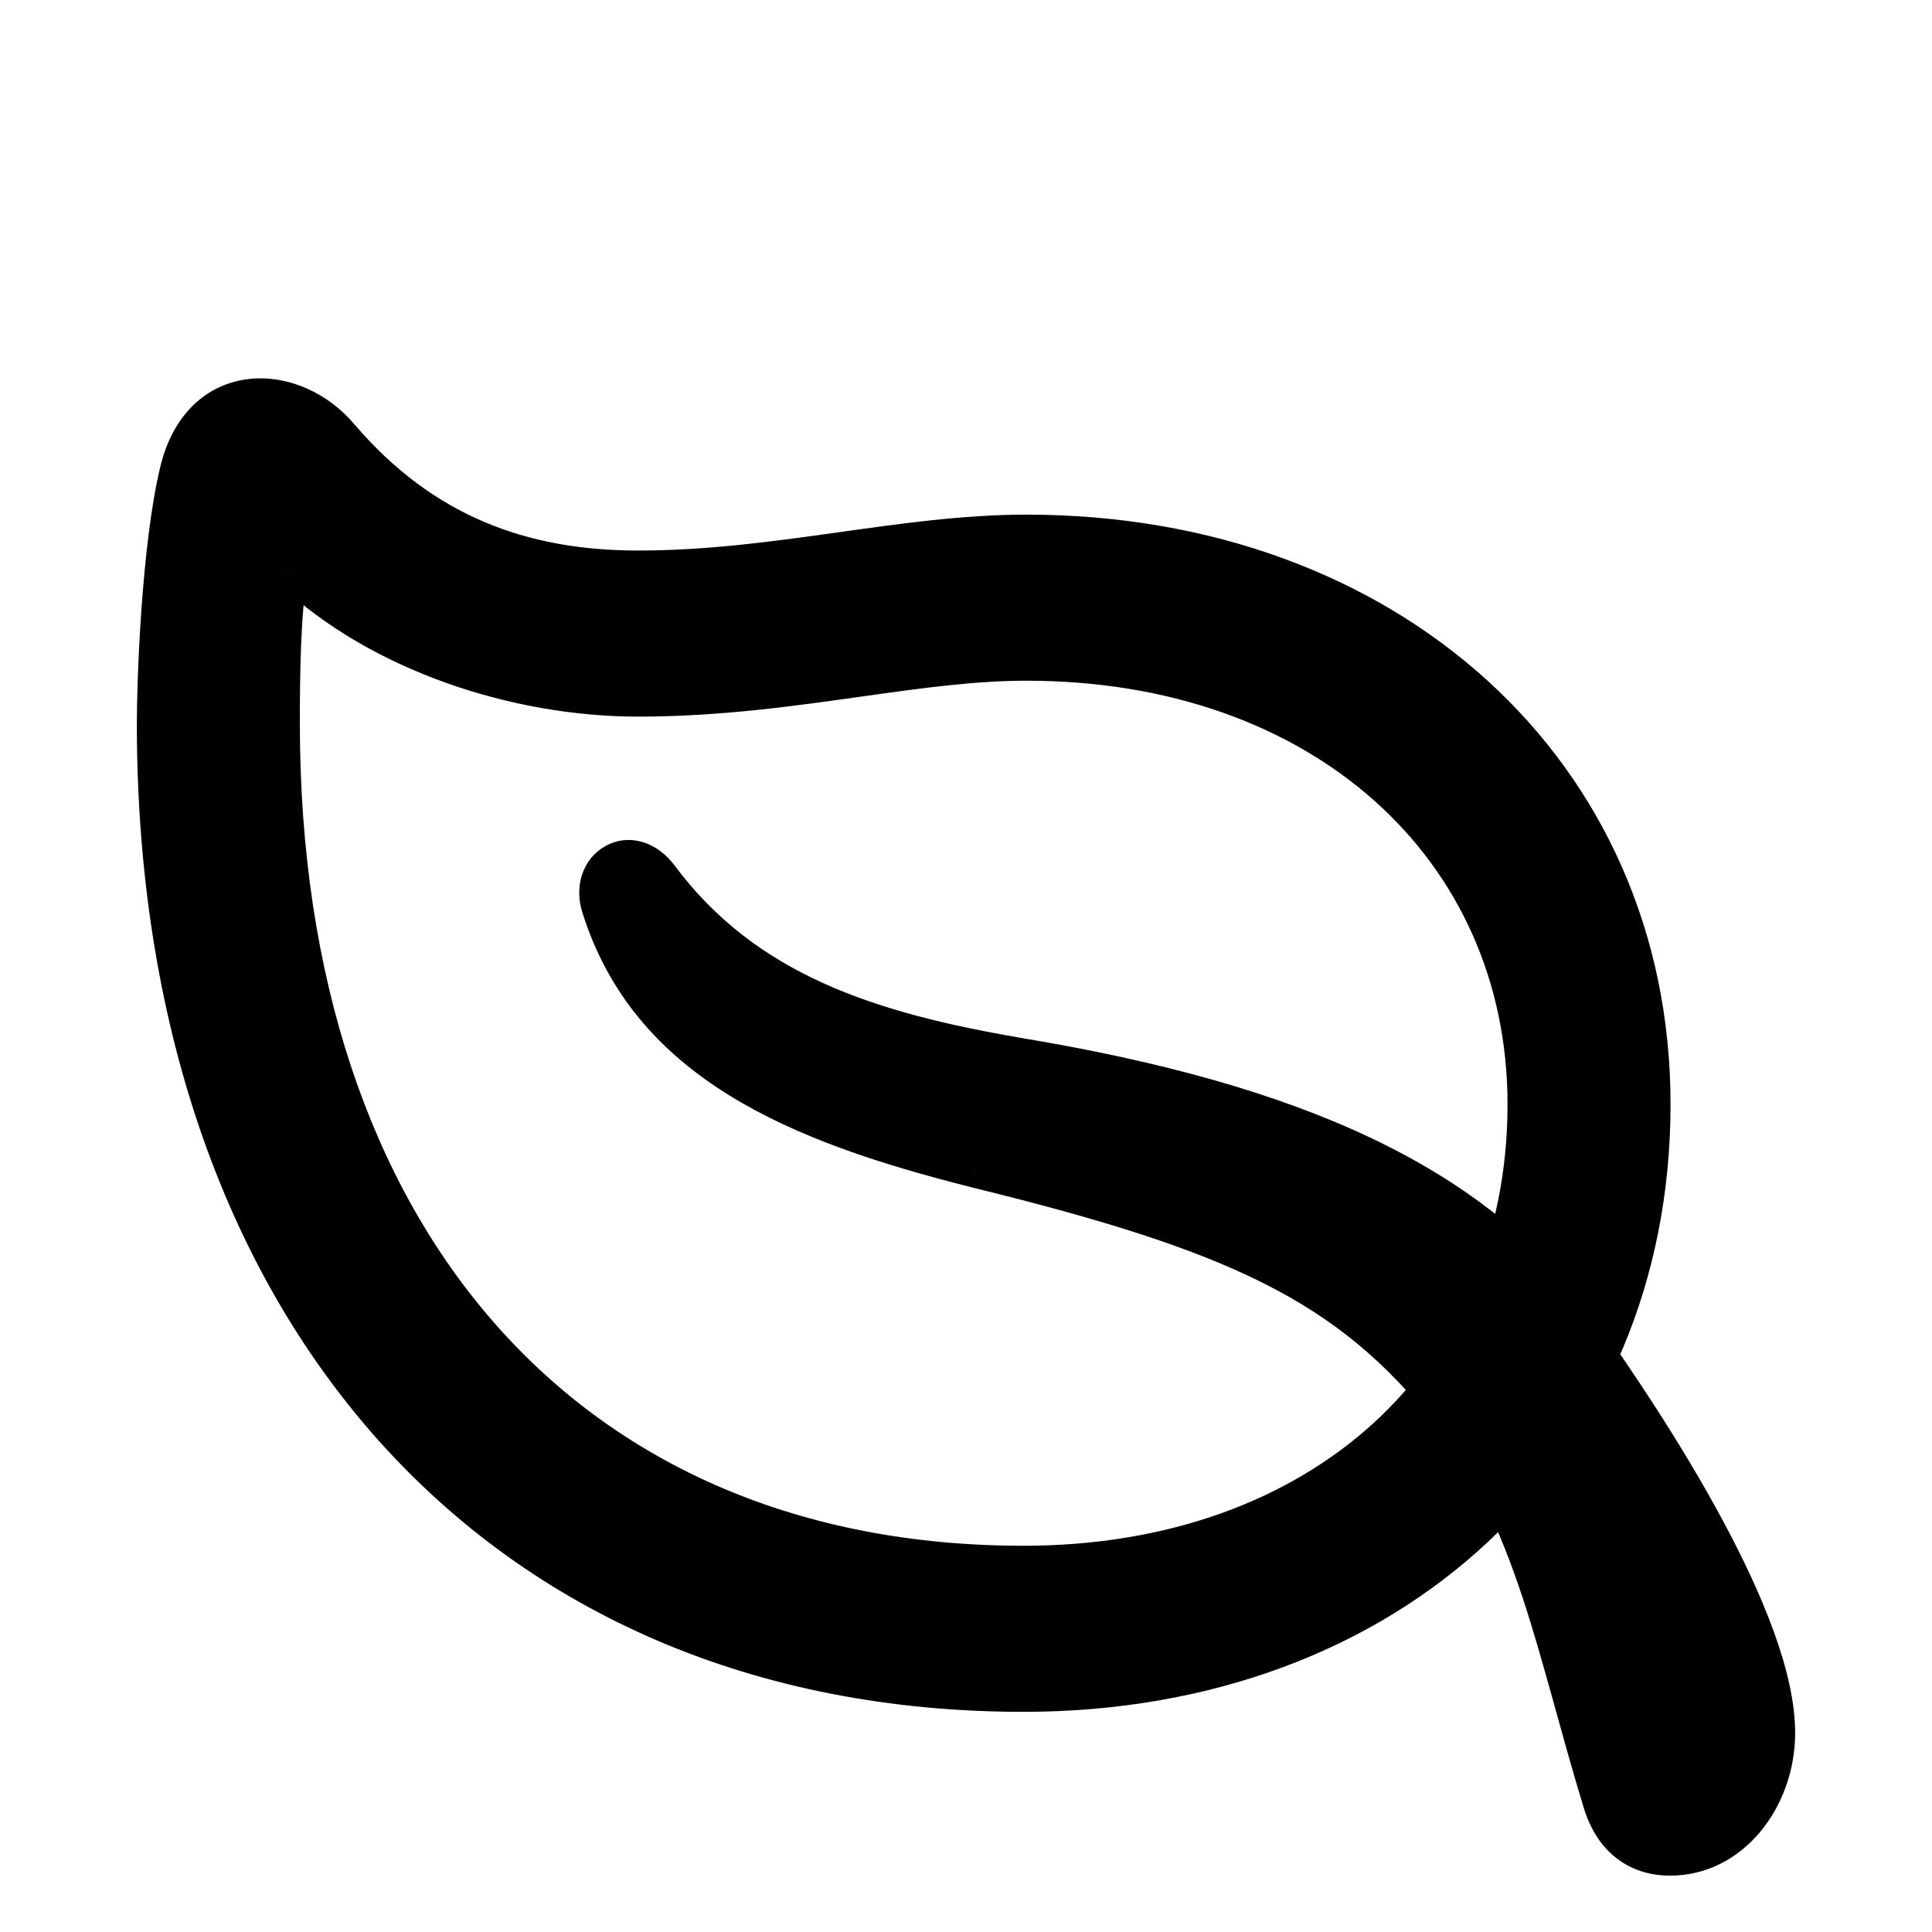 <svg width="24" height="24" viewBox="0 0 24 24" fill="none" xmlns="http://www.w3.org/2000/svg">
<g clip-path="url(#clip0_443_5696)">
<path d="M4.18 5.472L3.949 5.664L3.952 5.668L4.18 5.472ZM2.283 5.87L2.575 5.94L2.575 5.939L2.283 5.87ZM3.52 7.11L3.816 7.158L3.816 7.154L3.52 7.11ZM3.689 7.052L3.894 6.833L3.892 6.83L3.689 7.052ZM7.521 11.247L7.808 11.157L7.807 11.155L7.521 11.247ZM12.127 14.454L12.054 14.745L12.056 14.746L12.127 14.454ZM18.074 17.526L17.837 17.71L17.838 17.712L18.074 17.526ZM19.527 16.489L19.771 16.314L19.769 16.311L19.527 16.489ZM12.609 13.185L12.558 13.481L12.56 13.481L12.609 13.185ZM8.144 10.937L7.901 11.113L7.904 11.117L8.144 10.937ZM1.7 8.99C1.7 12.661 2.772 15.731 4.697 17.888C6.626 20.048 9.388 21.265 12.713 21.265V20.665C9.543 20.665 6.949 19.509 5.145 17.488C3.338 15.464 2.3 12.546 2.3 8.99H1.7ZM12.713 21.265C15.045 21.265 17.056 20.491 18.486 19.152C19.918 17.811 20.752 15.919 20.752 13.718H20.152C20.152 15.761 19.381 17.492 18.076 18.714C16.77 19.937 14.911 20.665 12.713 20.665V21.265ZM20.752 13.718C20.752 9.448 17.354 6.393 12.75 6.393V6.993C17.076 6.993 20.152 9.83 20.152 13.718H20.752ZM12.75 6.393C11.956 6.393 11.16 6.508 10.368 6.619C9.569 6.731 8.767 6.839 7.927 6.839V7.439C8.815 7.439 9.655 7.324 10.451 7.213C11.254 7.101 12.006 6.993 12.75 6.993V6.393ZM7.927 6.839C6.548 6.839 5.381 6.412 4.408 5.277L3.952 5.668C5.056 6.955 6.4 7.439 7.927 7.439V6.839ZM4.411 5.281C4.083 4.886 3.58 4.653 3.092 4.708C2.576 4.767 2.148 5.138 1.991 5.801L2.575 5.939C2.682 5.487 2.93 5.33 3.159 5.304C3.417 5.275 3.73 5.401 3.949 5.664L4.411 5.281ZM1.991 5.799C1.756 6.777 1.7 8.466 1.7 8.99H2.3C2.3 8.467 2.357 6.842 2.575 5.94L1.991 5.799ZM3.725 8.99C3.725 8.346 3.735 7.653 3.816 7.158L3.223 7.062C3.134 7.613 3.125 8.354 3.125 8.99H3.725ZM3.816 7.154C3.818 7.144 3.817 7.161 3.801 7.188C3.783 7.22 3.739 7.271 3.663 7.293C3.59 7.314 3.533 7.295 3.51 7.286C3.488 7.276 3.48 7.267 3.487 7.273L3.892 6.83C3.856 6.798 3.808 6.761 3.749 6.735C3.69 6.709 3.599 6.687 3.497 6.716C3.281 6.778 3.234 6.989 3.223 7.065L3.816 7.154ZM3.485 7.271C4.607 8.32 6.346 8.902 7.927 8.902V8.302C6.469 8.302 4.886 7.76 3.894 6.833L3.485 7.271ZM7.927 8.902C8.971 8.902 9.917 8.763 10.744 8.647L10.661 8.053C9.826 8.17 8.922 8.302 7.927 8.302V8.902ZM10.744 8.647C11.501 8.54 12.142 8.456 12.75 8.456V7.856C12.094 7.856 11.413 7.947 10.661 8.053L10.744 8.647ZM12.75 8.456C16.3 8.456 18.727 10.67 18.727 13.718H19.327C19.327 10.274 16.562 7.856 12.75 7.856V8.456ZM18.727 13.718C18.727 15.349 18.114 16.713 17.069 17.672C16.021 18.632 14.518 19.202 12.713 19.202V19.802C14.645 19.802 16.299 19.191 17.474 18.114C18.651 17.035 19.327 15.507 19.327 13.718H18.727ZM12.713 19.202C9.943 19.202 7.707 18.21 6.16 16.456C4.609 14.699 3.725 12.147 3.725 8.99H3.125C3.125 12.256 4.04 14.961 5.71 16.853C7.383 18.75 9.791 19.802 12.713 19.802V19.202ZM7.235 11.337C7.884 13.398 9.83 14.184 12.054 14.745L12.201 14.163C9.969 13.6 8.348 12.876 7.808 11.157L7.235 11.337ZM12.056 14.746C15.242 15.527 16.619 16.147 17.837 17.71L18.31 17.341C16.961 15.61 15.412 14.951 12.199 14.163L12.056 14.746ZM17.838 17.712C18.332 18.337 18.644 19.033 18.906 19.821C19.175 20.631 19.372 21.466 19.674 22.458L20.248 22.283C19.966 21.357 19.742 20.433 19.476 19.632C19.202 18.809 18.863 18.041 18.309 17.34L17.838 17.712ZM19.674 22.458C19.761 22.741 19.907 22.958 20.106 23.102C20.304 23.246 20.529 23.3 20.745 23.3V22.7C20.629 22.7 20.534 22.672 20.458 22.617C20.384 22.562 20.304 22.465 20.248 22.283L19.674 22.458ZM20.745 23.3C21.654 23.3 22.3 22.448 22.3 21.527H21.7C21.7 22.215 21.232 22.7 20.745 22.7V23.3ZM22.3 21.527C22.3 21.143 22.195 20.71 22.035 20.269C21.874 19.824 21.651 19.352 21.399 18.884C20.897 17.949 20.27 17.012 19.771 16.314L19.283 16.663C19.775 17.351 20.385 18.265 20.871 19.168C21.114 19.62 21.323 20.064 21.471 20.473C21.62 20.885 21.7 21.243 21.7 21.527H22.3ZM19.769 16.311C18.424 14.481 16.146 13.465 12.658 12.889L12.56 13.481C15.999 14.049 18.081 15.028 19.285 16.667L19.769 16.311ZM12.66 12.889C10.88 12.582 9.397 12.113 8.385 10.758L7.904 11.117C9.063 12.668 10.751 13.168 12.558 13.481L12.66 12.889ZM8.387 10.761C8.169 10.46 7.819 10.345 7.521 10.51C7.24 10.666 7.128 11.008 7.236 11.34L7.807 11.155C7.789 11.101 7.795 11.068 7.8 11.054C7.803 11.046 7.806 11.041 7.808 11.038C7.809 11.037 7.81 11.036 7.811 11.036C7.81 11.036 7.811 11.035 7.815 11.036C7.823 11.039 7.857 11.052 7.901 11.113L8.387 10.761Z" fill="black"/>
<path d="M2 8.99C2 16.218 6.219 20.965 12.713 20.965C17.243 20.965 20.452 17.962 20.452 13.718C20.452 9.639 17.215 6.693 12.75 6.693C11.212 6.693 9.655 7.139 7.927 7.139C6.474 7.139 5.218 6.684 4.18 5.472C3.633 4.814 2.547 4.755 2.283 5.87C2.057 6.81 2 8.466 2 8.99ZM3.425 8.99C3.425 8.35 3.435 7.633 3.52 7.11C3.538 6.984 3.605 6.974 3.689 7.052C4.747 8.04 6.408 8.602 7.927 8.602C8.947 8.602 9.872 8.466 10.702 8.35C11.457 8.244 12.118 8.156 12.75 8.156C16.431 8.156 19.027 10.472 19.027 13.718C19.027 17.138 16.45 19.502 12.713 19.502C7.021 19.502 3.425 15.413 3.425 8.99ZM7.521 11.247C8.116 13.136 9.9 13.892 12.127 14.454C15.327 15.239 16.79 15.879 18.074 17.526C19.121 18.853 19.376 20.452 19.961 22.37C20.103 22.835 20.414 23 20.745 23C21.443 23 22 22.331 22 21.527C22 20.19 20.518 17.875 19.527 16.489C18.253 14.755 16.073 13.757 12.609 13.185C10.816 12.875 9.23 12.39 8.144 10.937C7.842 10.521 7.38 10.811 7.521 11.247Z" fill="black"/>
</g>
<defs>
<clipPath id="clip0_443_5696">
<rect width="24" height="24" fill="white"/>
</clipPath>
</defs>
</svg>
